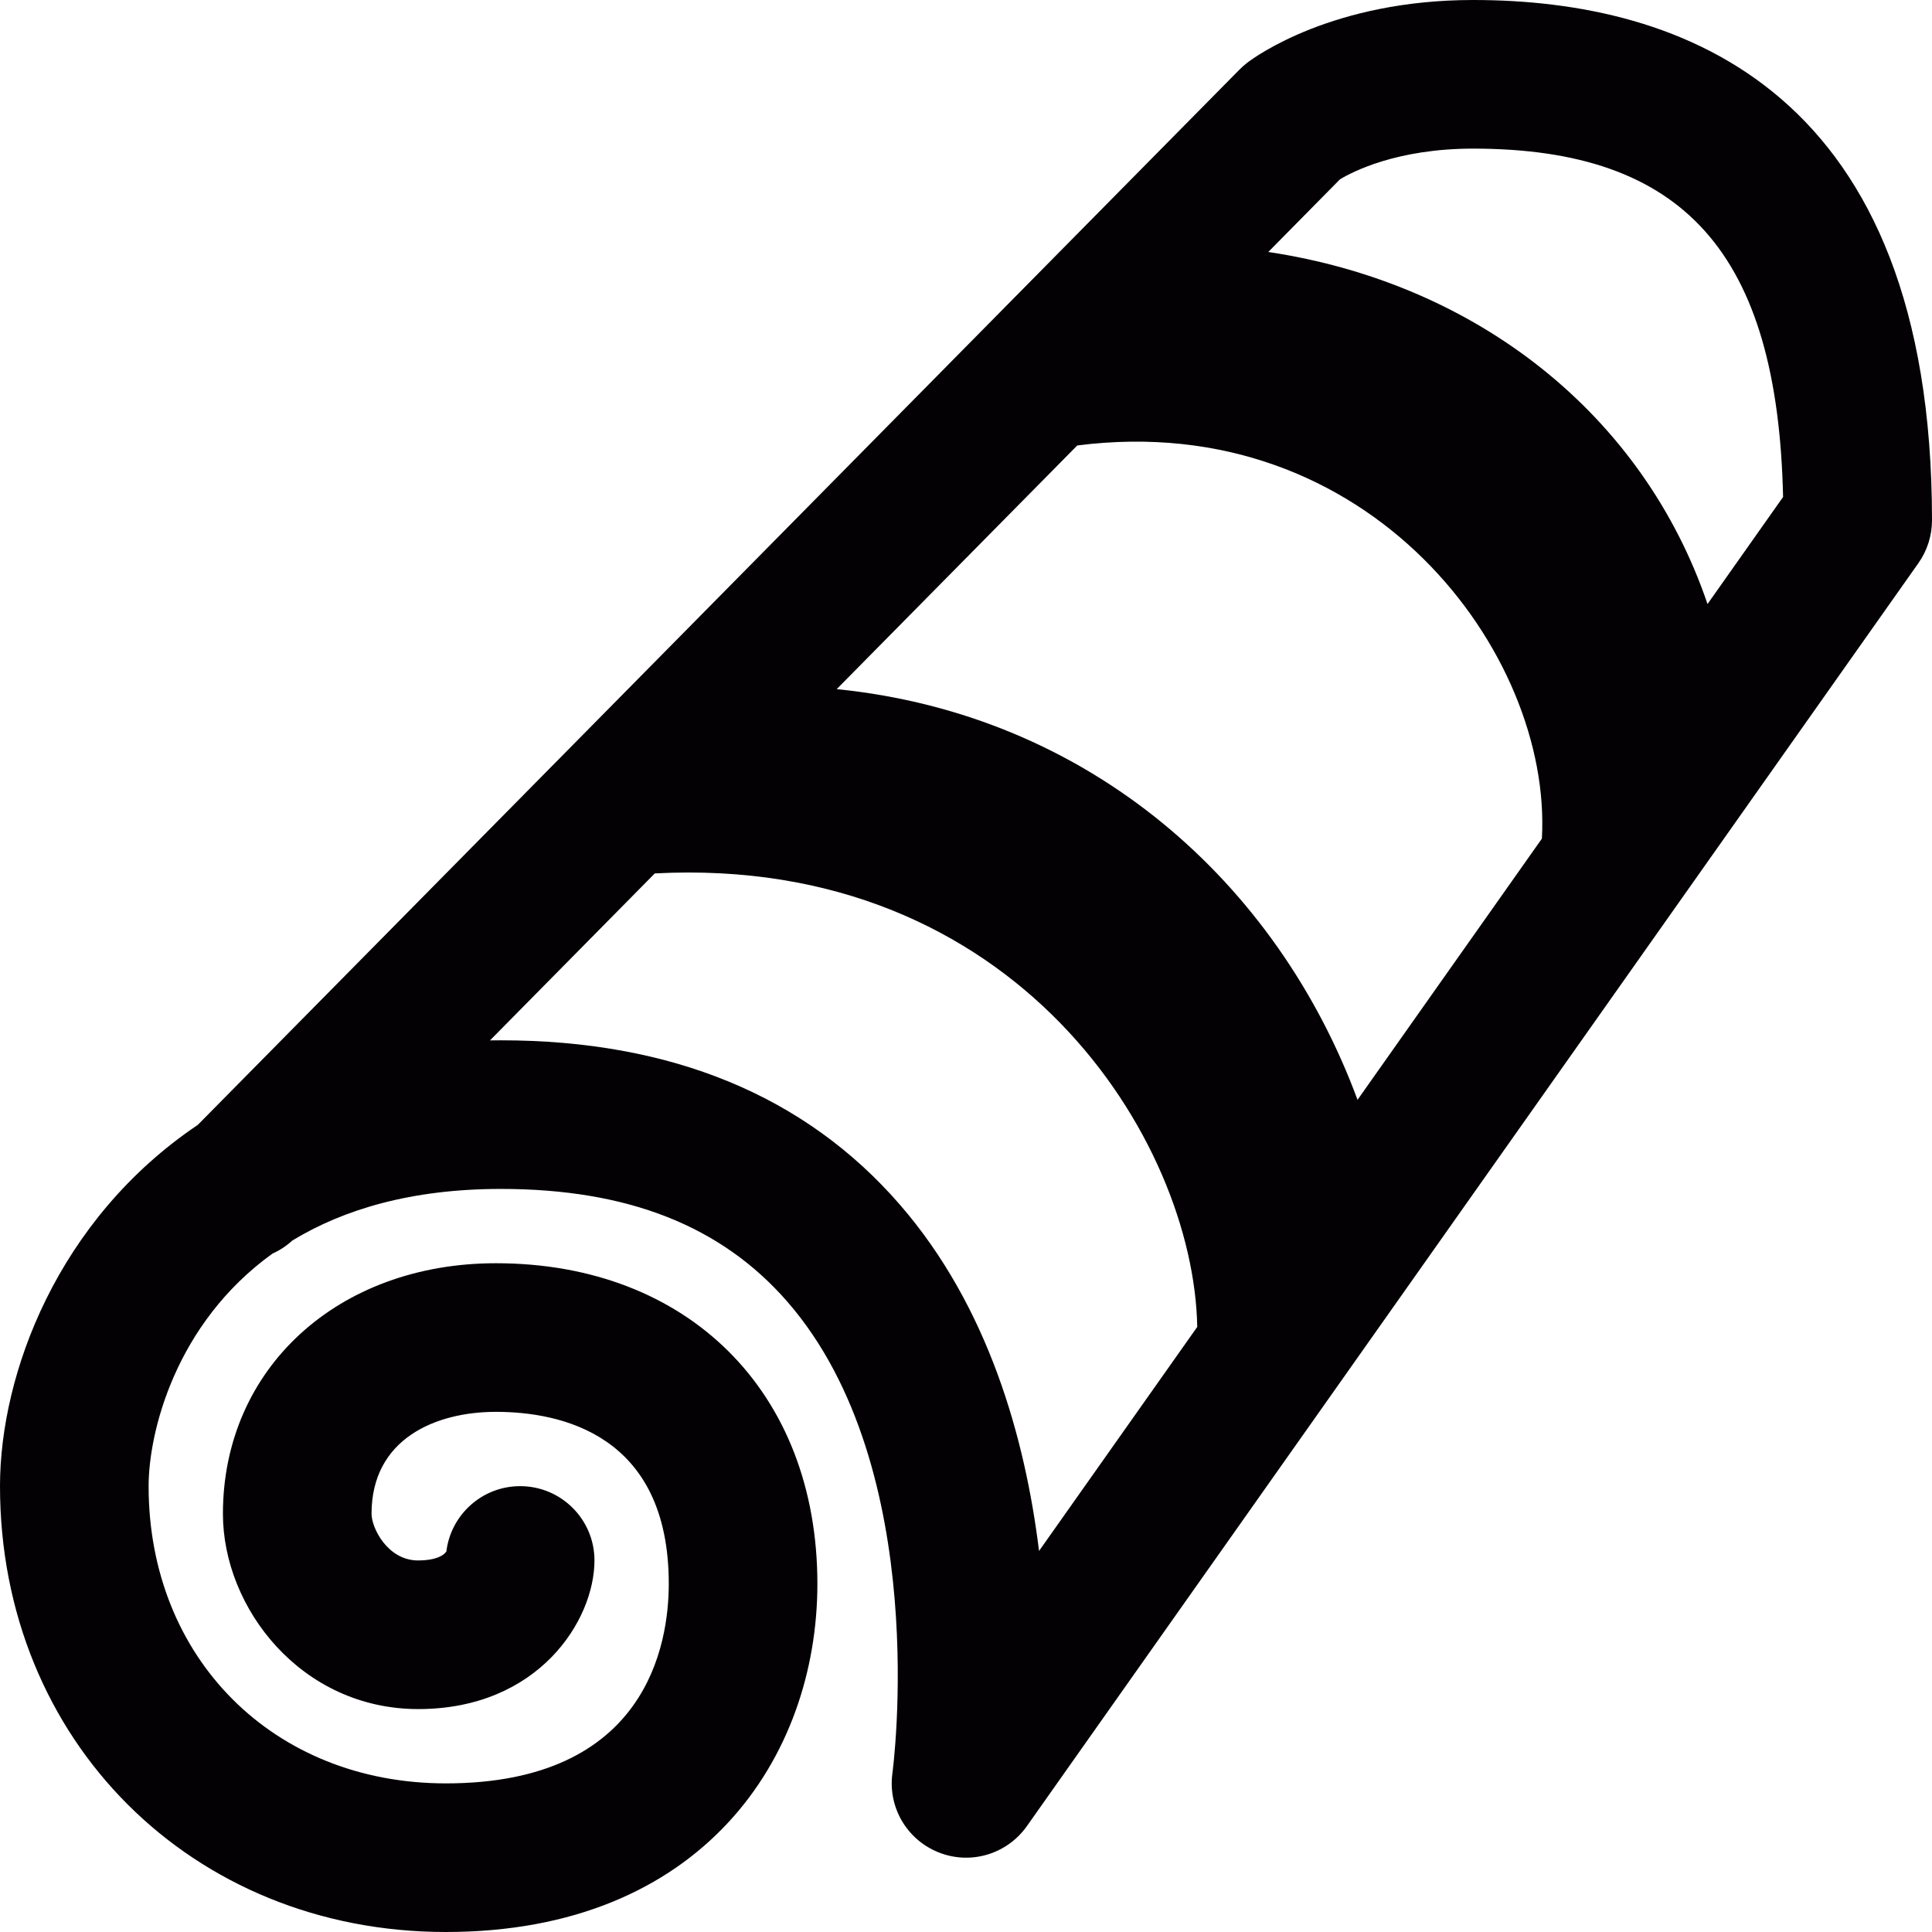 <?xml version="1.0" encoding="iso-8859-1"?>
<!-- Generator: Adobe Illustrator 18.1.1, SVG Export Plug-In . SVG Version: 6.00 Build 0)  -->
<svg version="1.1" id="Capa_1" xmlns="http://www.w3.org/2000/svg" xmlns:xlink="http://www.w3.org/1999/xlink" x="0px" y="0px"
	 viewBox="0 0 26 26" style="enable-background:new 0 0 26 26;" xml:space="preserve">
<g>
	<path style="fill:#030104;" d="M19.824,0c-1.881,0-2.927,0.758-3.04,0.845c-0.037,0.028-0.071,0.059-0.104,0.092L2.662,15.138
		C0.773,16.41,0,18.492,0,20c0,3.421,2.58,6,6,6c3.454,0,5-2.354,5-4.686C11,18.733,9.261,17,6.674,17C4.545,17,3,18.418,3,20.372
		C3,21.642,4.056,23,5.628,23C7.246,23,8,21.807,8,21c0-0.553-0.448-1-1-1c-0.511,0-0.933,0.384-0.993,0.879
		C5.967,20.94,5.85,21,5.628,21C5.214,21,5,20.56,5,20.372C5,19.36,5.865,19,6.674,19C7.542,19,9,19.301,9,21.314
		C9,22.122,8.708,24,6,24c-2.318,0-4-1.683-4-4c0-0.721,0.357-2.186,1.666-3.129c0.096-0.043,0.187-0.102,0.269-0.177
		C4.621,16.277,5.535,16,6.741,16c1.706,0,2.967,0.497,3.856,1.519c1.958,2.251,1.418,6.301,1.413,6.342
		c-0.064,0.457,0.193,0.898,0.623,1.068c0.429,0.171,0.917,0.025,1.185-0.352l12-17C25.937,7.408,26,7.207,26,7
		C26,1.214,22.642,0,19.824,0z M14.497,5.995c3.937-0.505,6.394,2.801,6.253,5.291l-2.481,3.515
		c-1.078-2.917-3.597-5.183-7.009-5.527L14.497,5.995z M13.983,20.872c-0.187-1.519-0.682-3.287-1.871-4.658
		C10.839,14.745,9.032,14,6.741,14c-0.049,0-0.099,0-0.147,0.001l2.218-2.247c4.861-0.255,7.255,3.589,7.3,6.103L13.983,20.872z
		 M22.979,8.129c-0.867-2.552-3.107-4.317-5.911-4.738l0.964-0.977C18.199,2.312,18.8,2,19.824,2c2.838,0,4.099,1.406,4.172,4.688
		L22.979,8.129z"/>
</g>
<g>
</g>
<g>
</g>
<g>
</g>
<g>
</g>
<g>
</g>
<g>
</g>
<g>
</g>
<g>
</g>
<g>
</g>
<g>
</g>
<g>
</g>
<g>
</g>
<g>
</g>
<g>
</g>
<g>
</g>
</svg>
